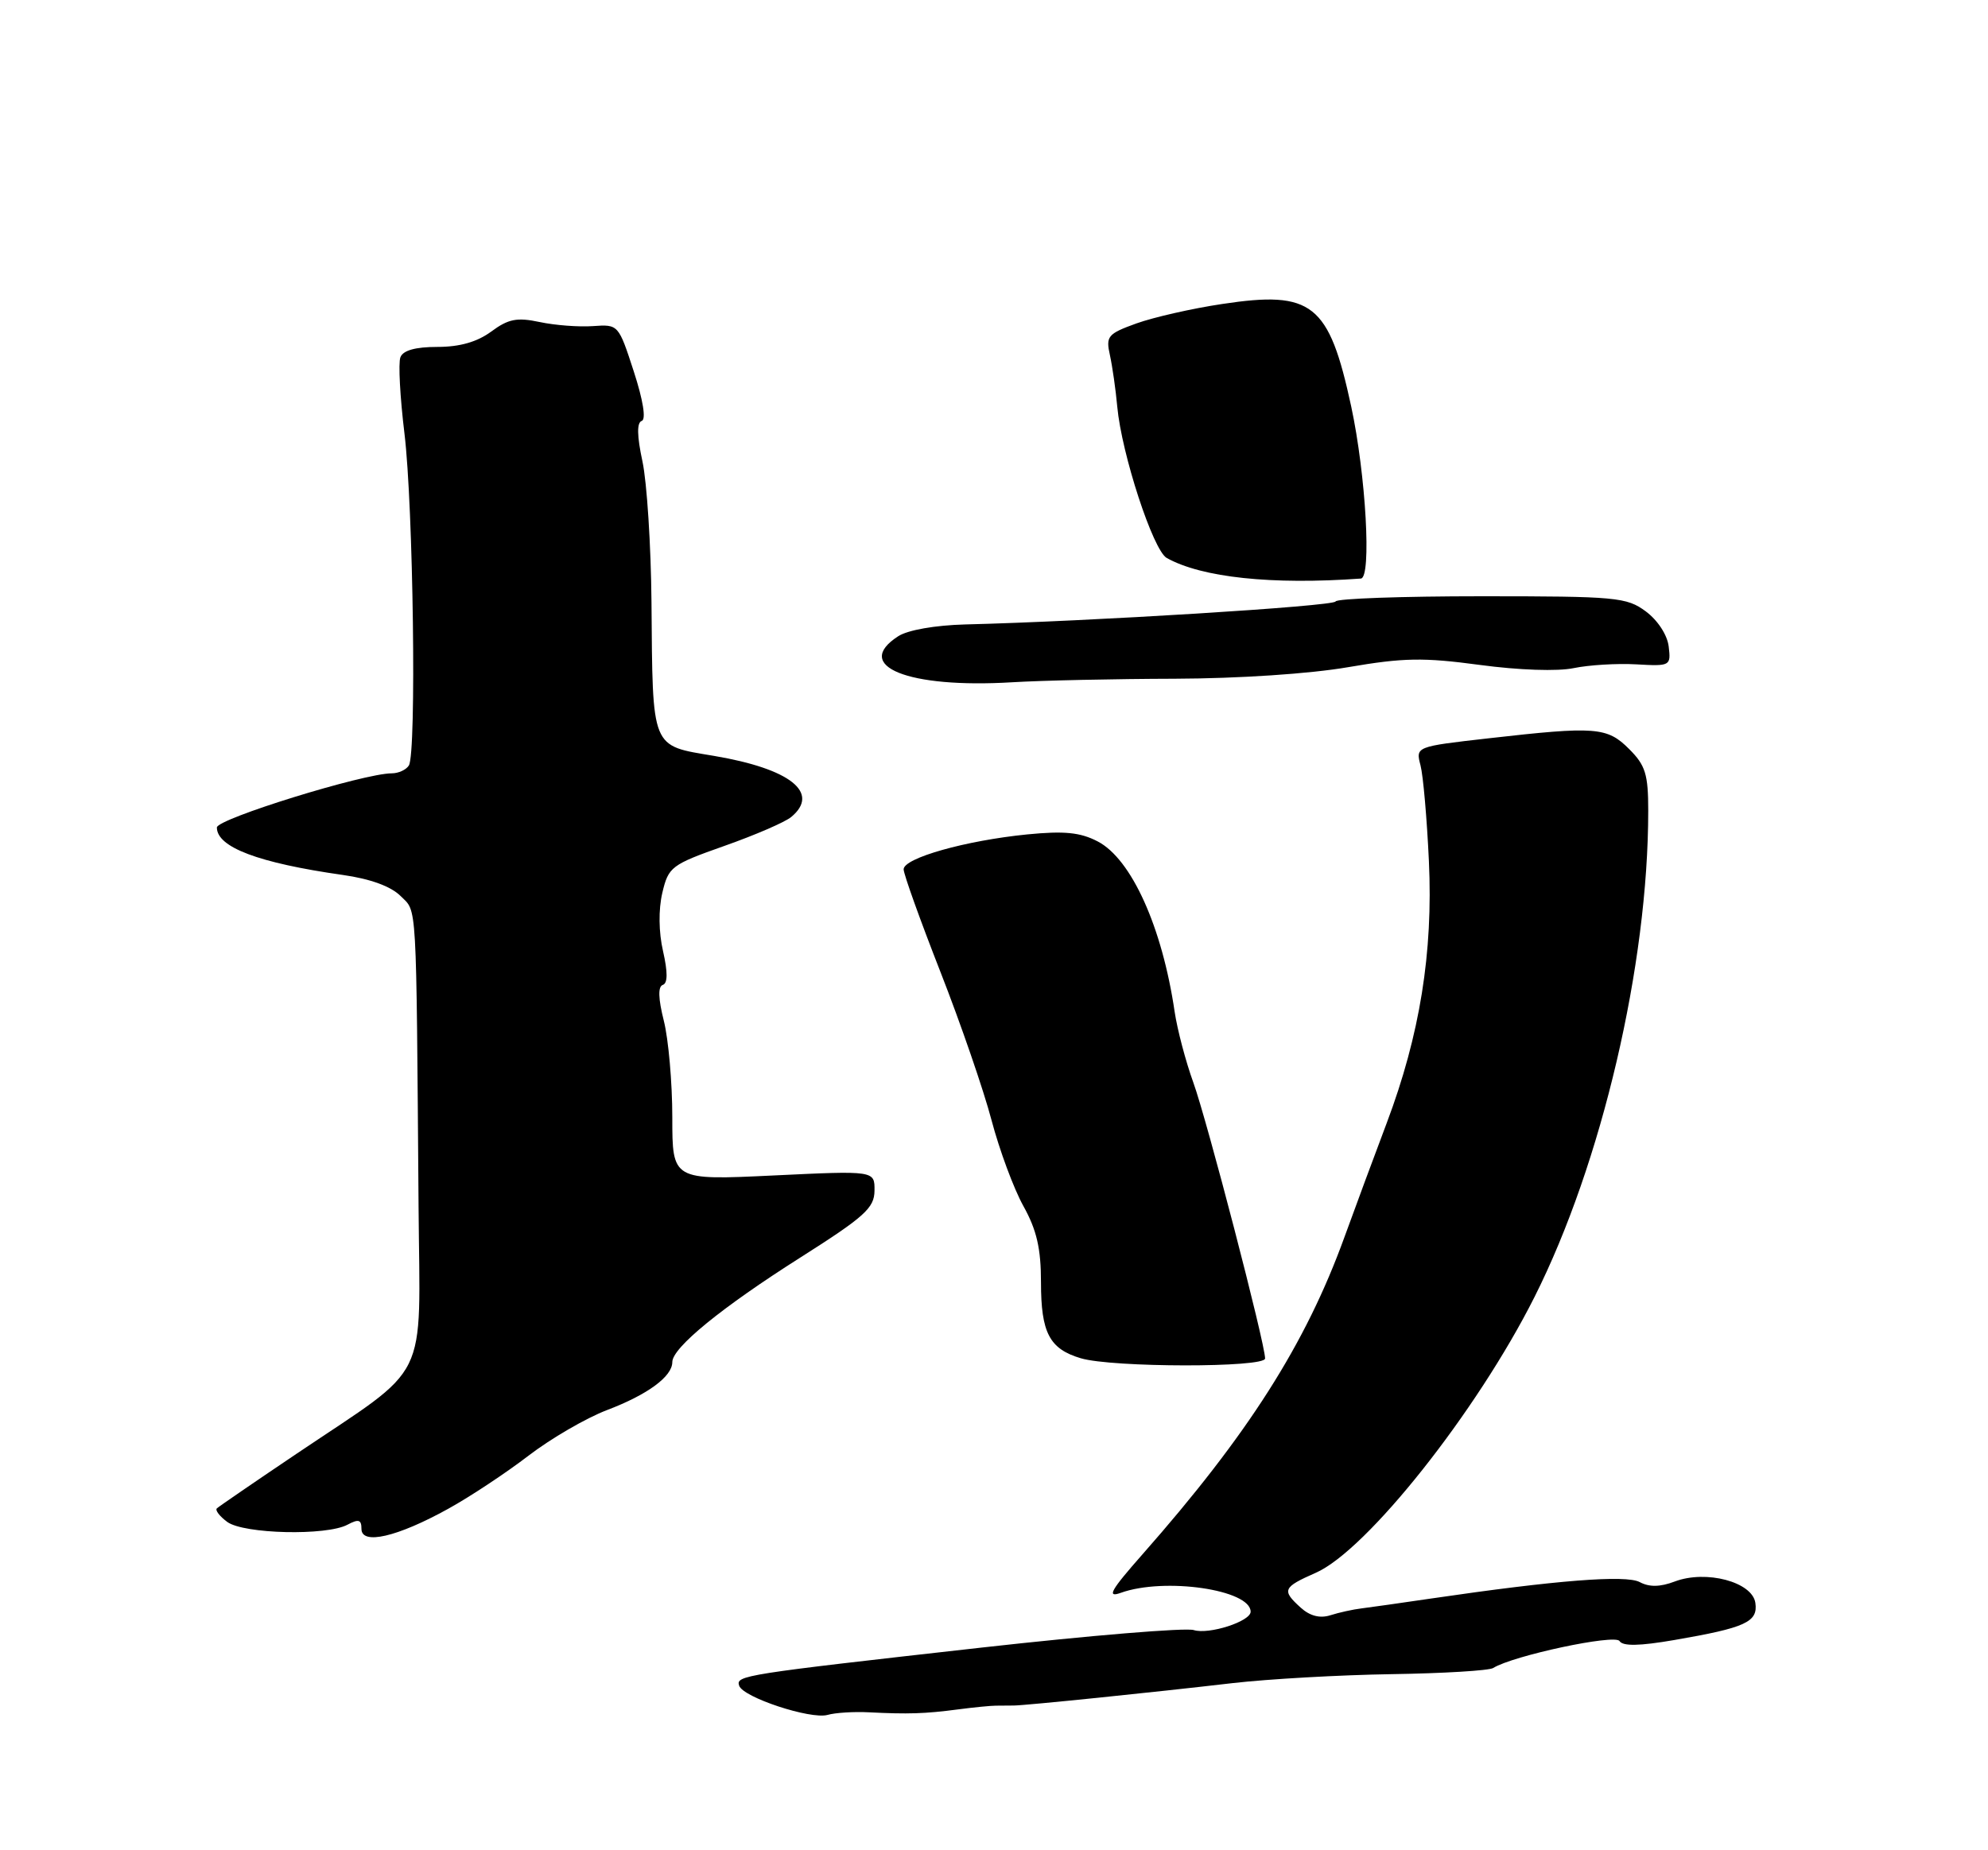 <?xml version="1.0" encoding="UTF-8" standalone="no"?>
<!DOCTYPE svg PUBLIC "-//W3C//DTD SVG 1.1//EN" "http://www.w3.org/Graphics/SVG/1.1/DTD/svg11.dtd" >
<svg xmlns="http://www.w3.org/2000/svg" xmlns:xlink="http://www.w3.org/1999/xlink" version="1.1" viewBox="0 0 275 256">
 <g >
 <path fill="currentColor"
d=" M 120.22 236.92 C 125.58 237.19 127.95 237.12 132.50 236.52 C 134.70 236.23 137.06 236.00 137.75 236.00 C 138.44 236.00 139.56 235.99 140.25 235.98 C 141.95 235.96 159.45 234.17 170.50 232.88 C 175.45 232.31 185.35 231.75 192.50 231.64 C 199.65 231.53 205.97 231.15 206.55 230.79 C 209.28 229.08 223.42 226.06 224.03 227.06 C 224.49 227.79 226.77 227.75 231.59 226.92 C 241.46 225.22 243.20 224.43 242.82 221.78 C 242.40 218.88 236.01 217.18 231.67 218.82 C 229.64 219.59 228.14 219.61 226.82 218.90 C 224.90 217.88 215.24 218.64 198.00 221.17 C 193.88 221.78 189.53 222.39 188.35 222.54 C 187.17 222.68 185.22 223.11 184.03 223.49 C 182.59 223.95 181.20 223.59 179.93 222.44 C 177.27 220.03 177.44 219.63 182.02 217.61 C 189.08 214.50 204.28 195.33 212.26 179.47 C 221.57 160.97 228.00 133.49 228.00 112.18 C 228.00 107.13 227.62 105.89 225.36 103.64 C 222.32 100.59 220.72 100.47 205.95 102.15 C 195.82 103.30 195.82 103.30 196.50 105.90 C 196.87 107.33 197.39 113.29 197.66 119.15 C 198.25 131.80 196.41 143.21 191.83 155.37 C 190.14 159.84 187.51 166.95 185.98 171.16 C 180.61 185.98 172.62 198.52 158.03 215.07 C 153.64 220.05 153.05 221.10 155.03 220.39 C 161.09 218.21 173.00 219.95 173.00 223.00 C 173.00 224.34 167.22 226.20 165.13 225.54 C 164.02 225.19 150.82 226.28 135.81 227.96 C 102.71 231.68 101.77 231.82 102.25 233.24 C 102.78 234.85 112.12 237.93 114.47 237.28 C 115.55 236.97 118.14 236.81 120.22 236.92 Z  M 62.00 208.76 C 65.03 207.09 70.02 203.78 73.11 201.41 C 76.20 199.04 81.08 196.20 83.97 195.10 C 89.58 192.97 93.00 190.46 93.00 188.46 C 93.00 186.47 99.79 180.92 110.72 173.99 C 119.62 168.34 120.95 167.14 120.97 164.74 C 121.00 161.97 121.00 161.97 107.00 162.64 C 93.00 163.31 93.00 163.31 93.00 154.60 C 93.00 149.81 92.47 143.80 91.83 141.25 C 91.05 138.15 91.00 136.50 91.69 136.27 C 92.37 136.04 92.38 134.52 91.72 131.61 C 91.11 128.97 91.08 125.84 91.62 123.53 C 92.47 119.93 92.86 119.64 100.21 117.04 C 104.44 115.55 108.60 113.75 109.45 113.04 C 113.50 109.68 109.31 106.37 98.79 104.59 C 89.99 103.11 90.29 103.86 90.12 83.30 C 90.05 75.49 89.49 66.73 88.87 63.84 C 88.11 60.31 88.08 58.47 88.77 58.24 C 89.39 58.04 88.97 55.39 87.67 51.39 C 85.56 44.90 85.54 44.87 82.03 45.12 C 80.09 45.26 76.78 45.01 74.67 44.56 C 71.51 43.89 70.33 44.12 67.96 45.87 C 66.01 47.31 63.60 48.00 60.51 48.00 C 57.46 48.00 55.75 48.48 55.39 49.43 C 55.08 50.22 55.34 54.97 55.95 59.99 C 57.17 70.07 57.63 104.18 56.56 105.91 C 56.19 106.51 55.12 107.00 54.19 107.00 C 50.34 107.00 30.00 113.30 30.00 114.49 C 30.00 117.23 35.76 119.40 47.42 121.06 C 51.24 121.60 54.08 122.64 55.42 123.98 C 57.71 126.27 57.57 123.80 57.90 167.00 C 58.09 191.85 59.72 188.55 41.00 201.16 C 35.22 205.05 30.28 208.44 30.00 208.70 C 29.73 208.95 30.38 209.80 31.44 210.58 C 33.73 212.25 45.16 212.52 48.07 210.96 C 49.61 210.14 50.00 210.26 50.00 211.54 C 50.00 213.81 54.96 212.66 62.00 208.76 Z  M 175.00 187.96 C 175.00 185.90 166.95 154.94 165.07 149.77 C 164.02 146.87 162.86 142.47 162.49 140.00 C 160.77 128.27 156.50 118.83 151.84 116.42 C 149.42 115.16 147.22 114.95 142.10 115.45 C 133.57 116.30 125.00 118.72 125.00 120.28 C 125.00 120.95 127.30 127.35 130.10 134.50 C 132.90 141.65 136.08 150.88 137.16 155.00 C 138.25 159.12 140.23 164.47 141.57 166.88 C 143.41 170.19 144.00 172.75 144.00 177.43 C 144.00 184.41 145.17 186.64 149.50 187.93 C 153.85 189.23 175.00 189.25 175.00 187.96 Z  M 162.50 93.91 C 171.35 93.88 181.19 93.23 186.50 92.31 C 194.14 91.00 196.89 90.95 204.70 92.00 C 210.12 92.73 215.47 92.91 217.70 92.44 C 219.79 92.01 223.67 91.77 226.33 91.92 C 231.06 92.19 231.15 92.14 230.83 89.45 C 230.64 87.85 229.31 85.82 227.67 84.60 C 225.02 82.63 223.59 82.50 204.93 82.50 C 193.97 82.50 184.89 82.82 184.75 83.22 C 184.52 83.88 150.64 85.98 133.50 86.40 C 129.36 86.51 125.58 87.17 124.25 88.03 C 117.87 92.15 125.60 95.27 140.00 94.40 C 144.12 94.15 154.25 93.93 162.50 93.91 Z  M 188.25 80.05 C 189.75 79.95 188.95 65.72 186.91 56.23 C 183.84 42.00 181.54 40.17 169.07 42.06 C 164.91 42.68 159.57 43.90 157.20 44.75 C 153.22 46.19 152.95 46.52 153.54 49.16 C 153.88 50.73 154.34 53.92 154.55 56.26 C 155.15 62.81 159.51 76.14 161.39 77.20 C 166.24 79.91 175.92 80.94 188.25 80.05 Z "/>
</g>
</svg>